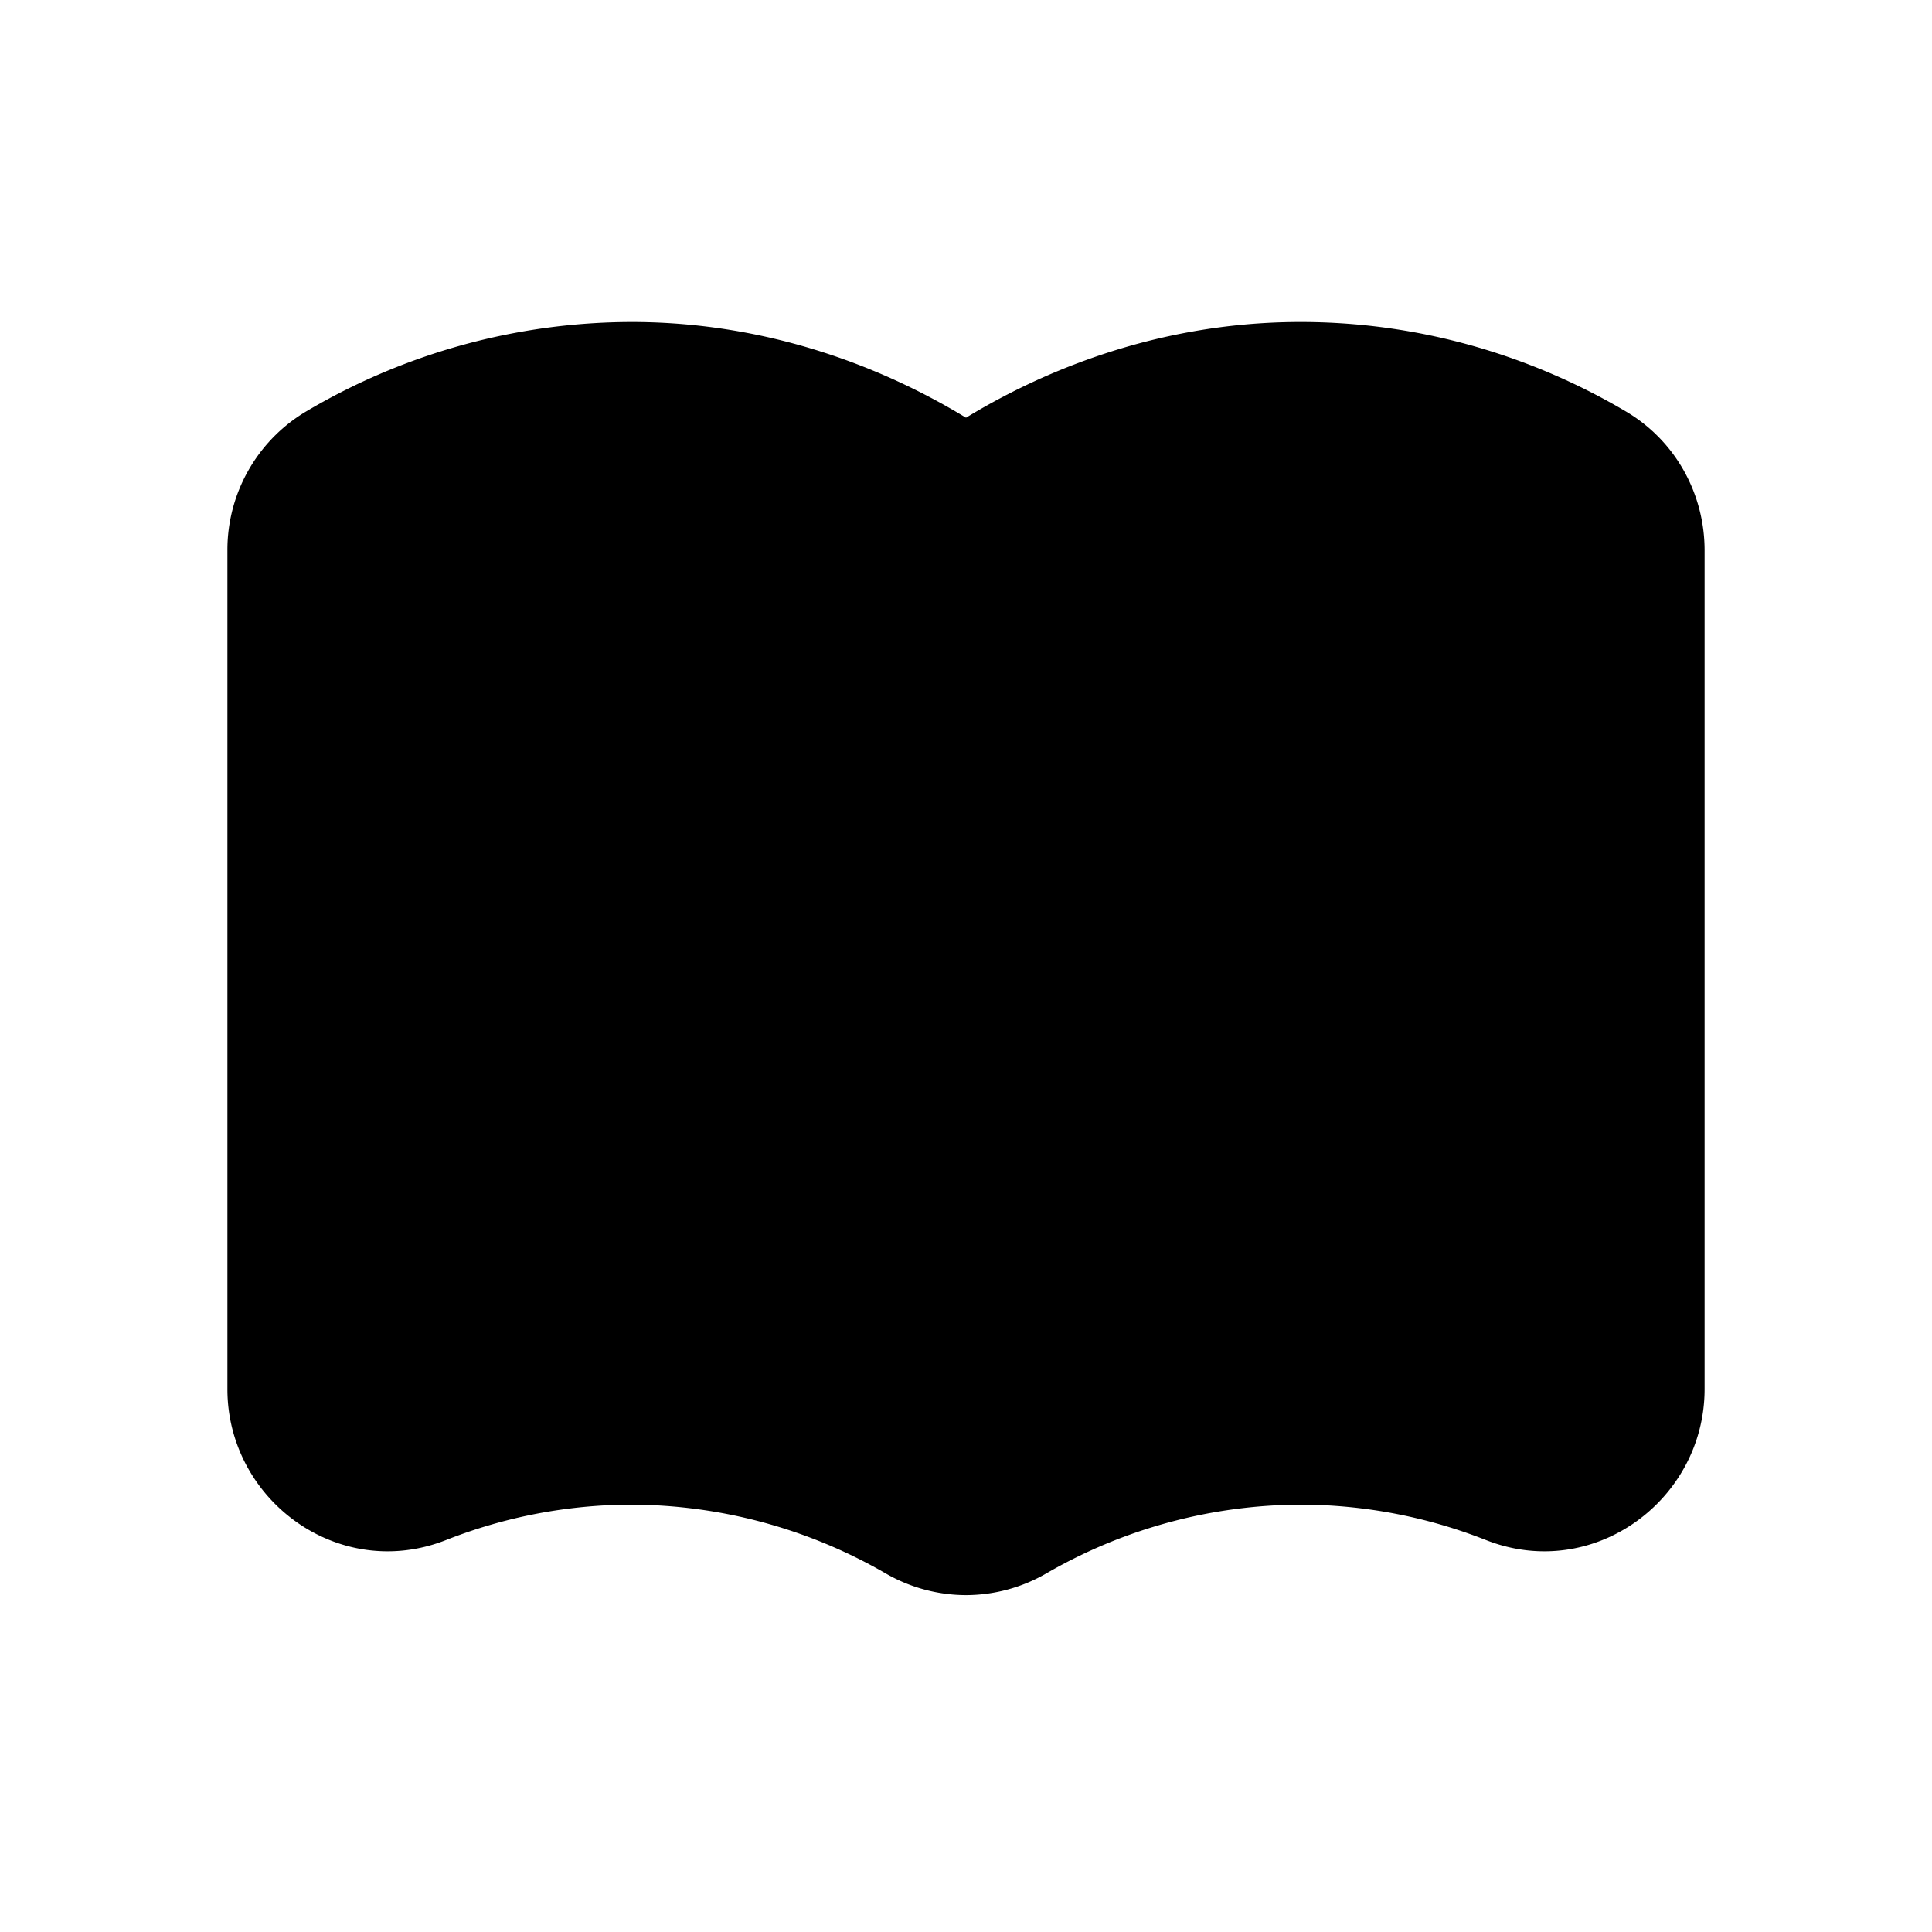 <svg xmlns="http://www.w3.org/2000/svg" width="24" height="24" fill="none"><path fill="#FFCB6B" d="M7.844 4a7.96 7.96 0 0 0-4.039 1.11 2 2 0 0 0-.98 1.727v10.419c0 1.377 1.382 2.4 2.716 1.875a6.3 6.3 0 0 1 2.29-.44 6.35 6.35 0 0 1 3.172.855 2 2 0 0 0 .997.269V5.189C11.197 4.7 9.738 4 7.844 4" style="fill:#ffcb6b;fill:color(display-p3 1 .796 .42);fill-opacity:1"/><path fill="#916B53" d="M16.156 4c1.822 0 3.223.627 4.039 1.11.62.365.98 1.025.98 1.727v10.419c0 1.377-1.382 2.4-2.716 1.875a6.3 6.3 0 0 0-2.29-.44 6.35 6.35 0 0 0-3.174.856 2 2 0 0 1-.995.268V5.189C12.803 4.7 14.262 4 16.156 4" style="fill:#916b53;fill:color(display-p3 .569 .42 .326);fill-opacity:1"/><path fill="#FFCB6B" fill-rule="evenodd" d="M14.82 8.79a7.8 7.8 0 0 1 3.537 0 .86.86 0 0 1-.387 1.676 6.1 6.1 0 0 0-2.763 0 .86.86 0 1 1-.388-1.676" clip-rule="evenodd" style="fill:#ffcb6b;fill:color(display-p3 1 .796 .42);fill-opacity:1"/><path fill="#916B53" fill-rule="evenodd" d="M5.784 8.79a7.8 7.8 0 0 1 3.538 0 .86.86 0 0 1-.388 1.676 6.1 6.1 0 0 0-2.762 0 .86.86 0 1 1-.388-1.676" clip-rule="evenodd" style="fill:#916b53;fill:color(display-p3 .569 .42 .326);fill-opacity:1"/><path fill="#FFCB6B" fill-rule="evenodd" d="M14.82 12.805a7.8 7.8 0 0 1 3.537 0 .86.86 0 0 1-.387 1.676 6.1 6.1 0 0 0-2.763 0 .86.86 0 0 1-.388-1.676" clip-rule="evenodd" style="fill:#ffcb6b;fill:color(display-p3 1 .796 .42);fill-opacity:1"/><path fill="#916B53" fill-rule="evenodd" d="M5.784 12.805a7.8 7.8 0 0 1 3.538 0 .86.86 0 0 1-.388 1.676 6.1 6.1 0 0 0-2.762 0 .86.86 0 0 1-.388-1.676" clip-rule="evenodd" style="fill:#916b53;fill:color(display-p3 .569 .42 .326);fill-opacity:1"/></svg>